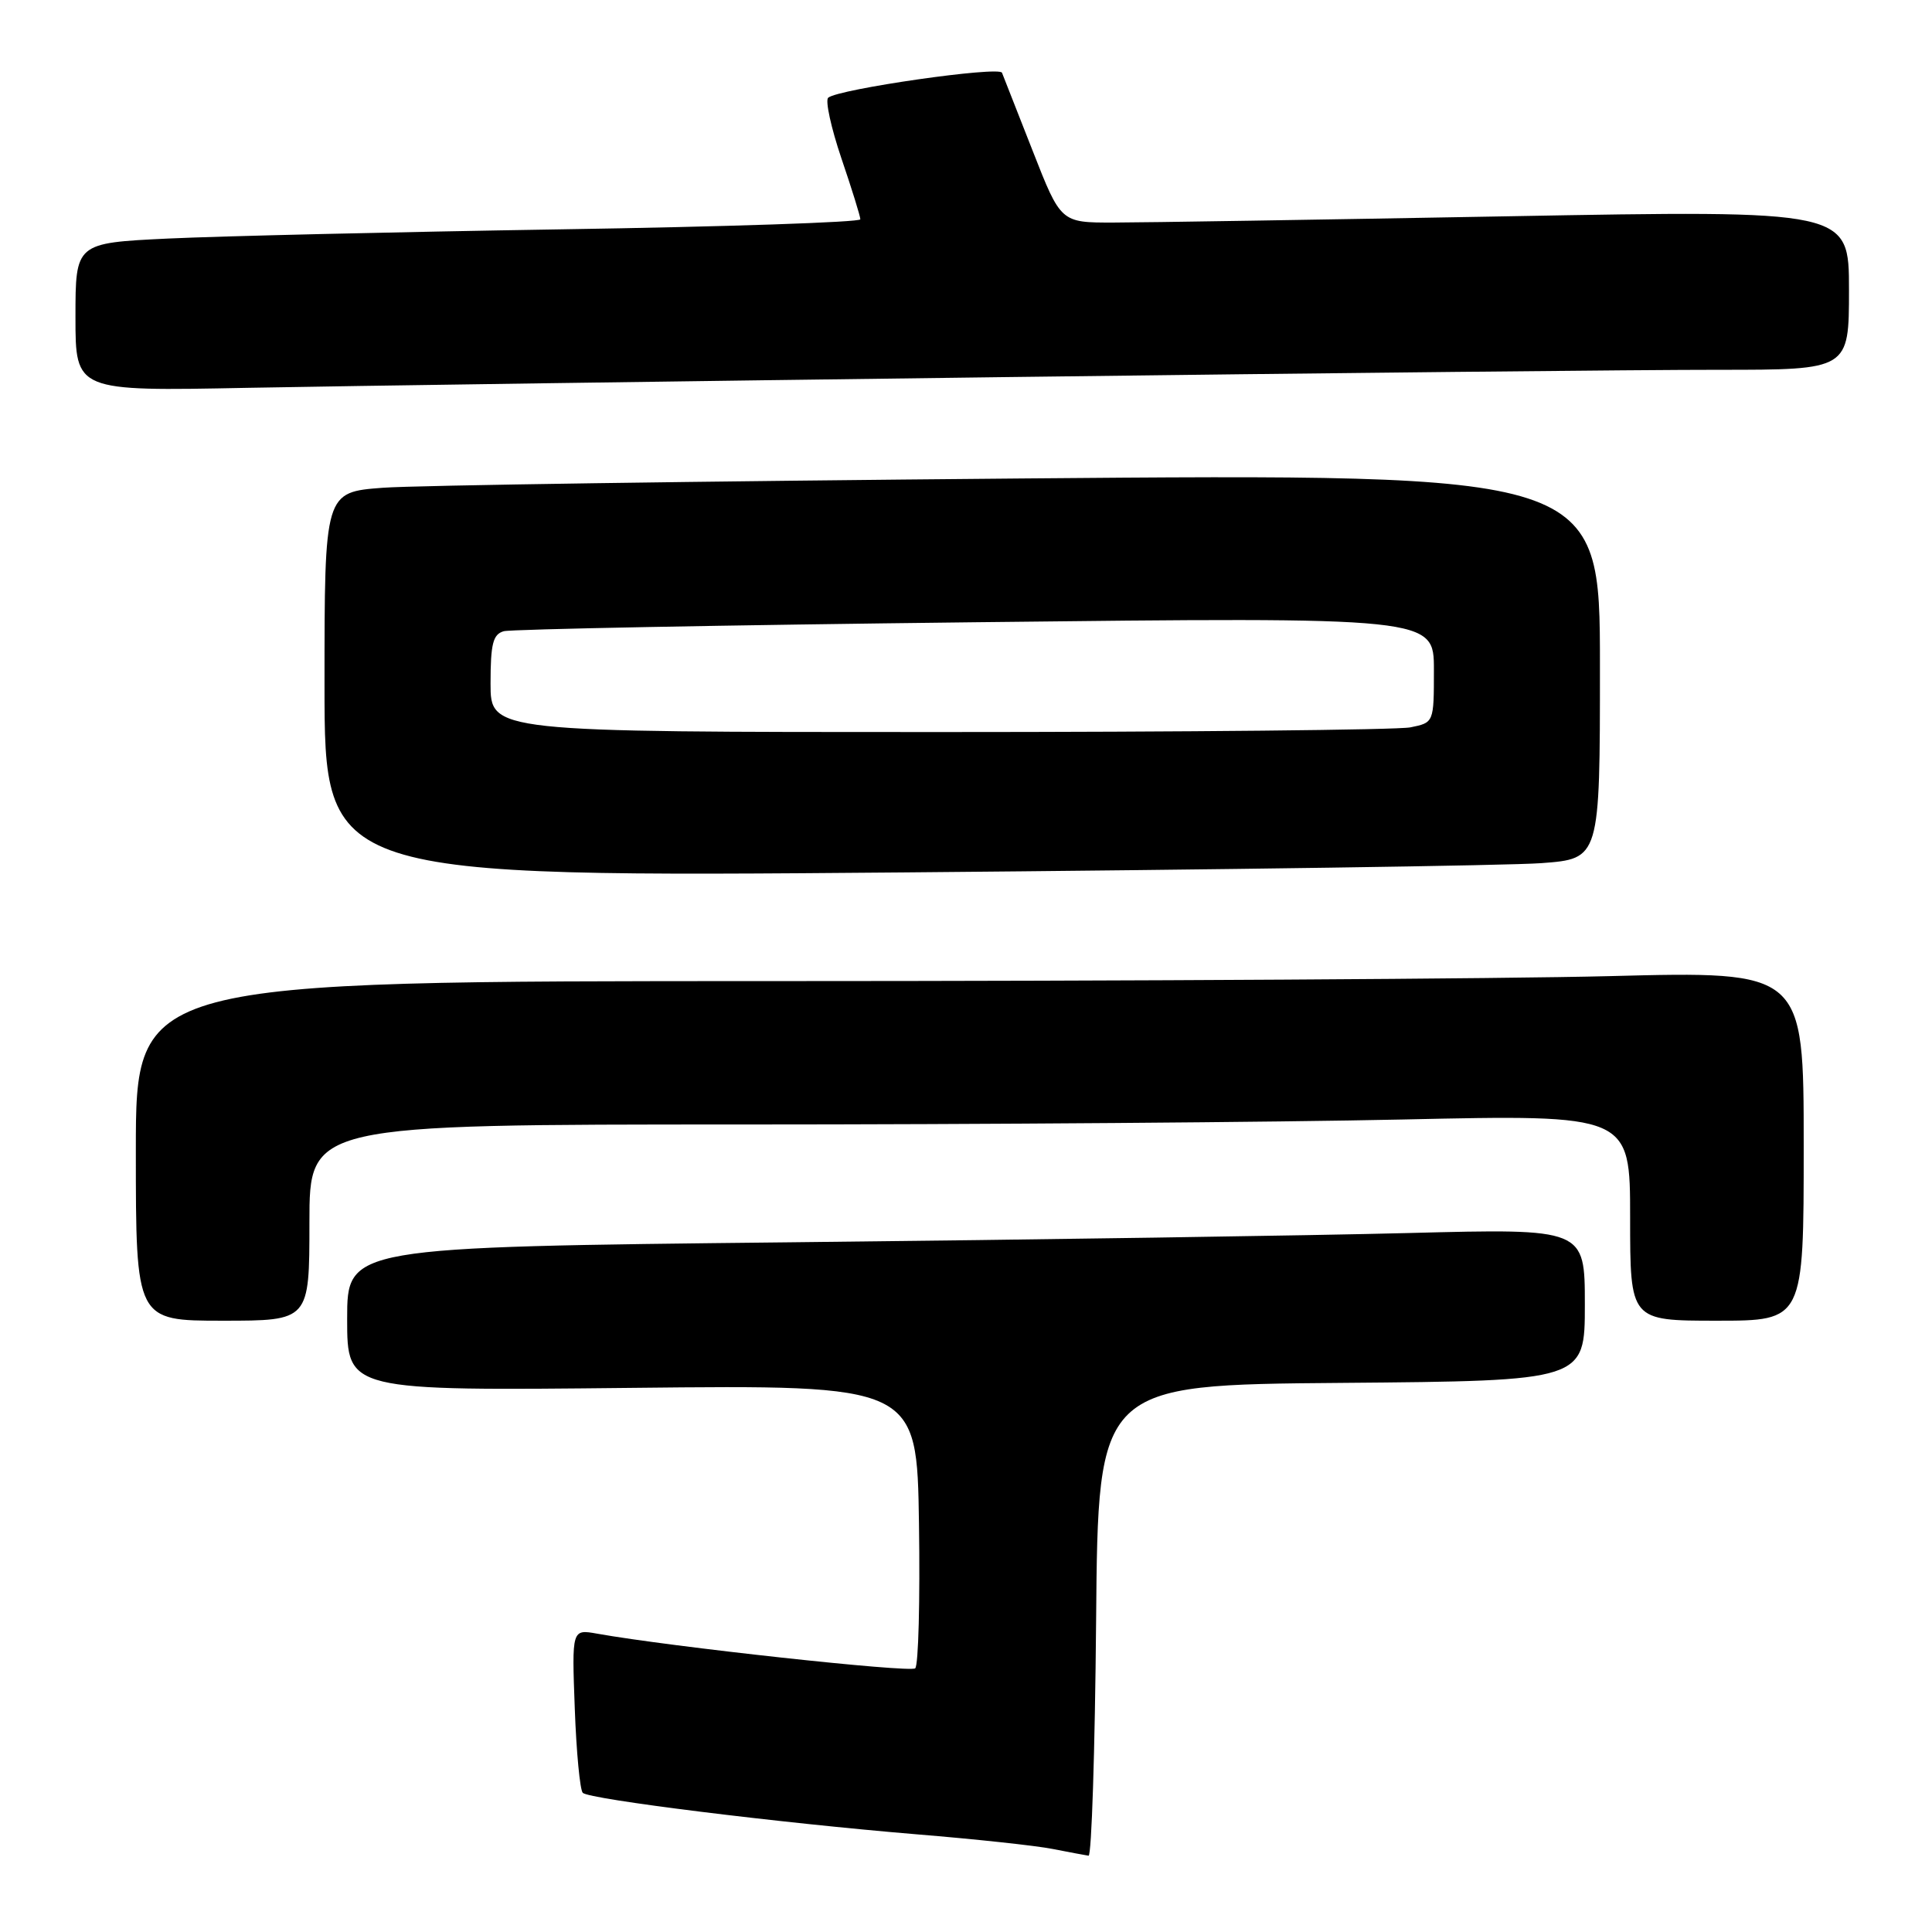 <?xml version="1.0" encoding="UTF-8" standalone="no"?>
<!DOCTYPE svg PUBLIC "-//W3C//DTD SVG 1.1//EN" "http://www.w3.org/Graphics/SVG/1.1/DTD/svg11.dtd" >
<svg xmlns="http://www.w3.org/2000/svg" xmlns:xlink="http://www.w3.org/1999/xlink" version="1.1" viewBox="0 0 256 256">
 <g >
 <path fill="currentColor"
d=" M 145.24 214.75 C 145.50 183.50 145.50 183.50 177.75 183.24 C 210.00 182.97 210.00 182.97 210.00 172.87 C 210.00 162.78 210.00 162.78 186.75 163.38 C 173.96 163.71 137.06 164.27 104.75 164.61 C 46.00 165.24 46.00 165.24 46.00 174.77 C 46.00 184.30 46.00 184.30 83.75 183.90 C 121.50 183.50 121.50 183.50 121.77 201.93 C 121.92 212.06 121.70 220.67 121.27 221.06 C 120.61 221.67 88.79 218.20 79.13 216.47 C 75.77 215.87 75.77 215.87 76.16 226.37 C 76.37 232.15 76.85 237.18 77.22 237.56 C 78.09 238.42 103.30 241.55 121.50 243.06 C 129.20 243.69 137.30 244.56 139.50 245.00 C 141.70 245.43 143.83 245.83 144.24 245.89 C 144.64 245.95 145.09 231.94 145.24 214.75 Z  M 41.00 162.00 C 41.00 149.00 41.00 149.00 98.34 149.00 C 129.87 149.00 169.25 148.70 185.84 148.34 C 216.00 147.68 216.00 147.68 216.00 161.34 C 216.00 175.00 216.00 175.00 227.50 175.00 C 239.00 175.00 239.00 175.00 239.00 151.84 C 239.00 128.68 239.00 128.68 213.34 129.34 C 199.22 129.70 149.50 130.00 102.84 130.00 C 18.00 130.00 18.00 130.00 18.00 152.50 C 18.00 175.00 18.00 175.00 29.50 175.00 C 41.00 175.00 41.00 175.00 41.00 162.00 Z  M 204.25 114.37 C 212.00 113.79 212.00 113.79 212.00 88.27 C 212.00 62.76 212.00 62.76 135.25 63.40 C 93.04 63.76 55.01 64.31 50.75 64.63 C 43.00 65.21 43.00 65.21 43.00 90.73 C 43.00 116.24 43.00 116.24 119.75 115.60 C 161.96 115.24 199.99 114.69 204.25 114.37 Z  M 133.00 49.97 C 175.62 49.43 218.26 48.99 227.75 49.00 C 245.00 49.00 245.00 49.00 245.00 38.42 C 245.00 27.84 245.00 27.84 199.75 28.66 C 174.86 29.11 151.36 29.49 147.53 29.49 C 140.56 29.50 140.56 29.50 136.84 20.00 C 134.79 14.78 132.96 10.11 132.77 9.64 C 132.41 8.73 111.05 11.80 109.74 12.95 C 109.33 13.31 110.12 16.93 111.49 20.98 C 112.87 25.03 114.00 28.67 114.00 29.06 C 114.00 29.45 96.11 30.05 74.25 30.39 C 52.39 30.74 28.99 31.29 22.25 31.61 C 10.00 32.20 10.00 32.20 10.00 42.02 C 10.00 51.84 10.00 51.84 32.75 51.39 C 45.26 51.15 90.38 50.51 133.00 49.97 Z  M 65.00 90.57 C 65.00 85.30 65.32 84.05 66.75 83.64 C 67.71 83.37 95.84 82.83 129.25 82.45 C 190.00 81.76 190.00 81.76 190.00 88.76 C 190.00 95.75 190.00 95.75 186.88 96.38 C 185.16 96.72 157.03 97.00 124.38 97.00 C 65.00 97.00 65.00 97.00 65.00 90.57 Z "/>
</g>
</svg>